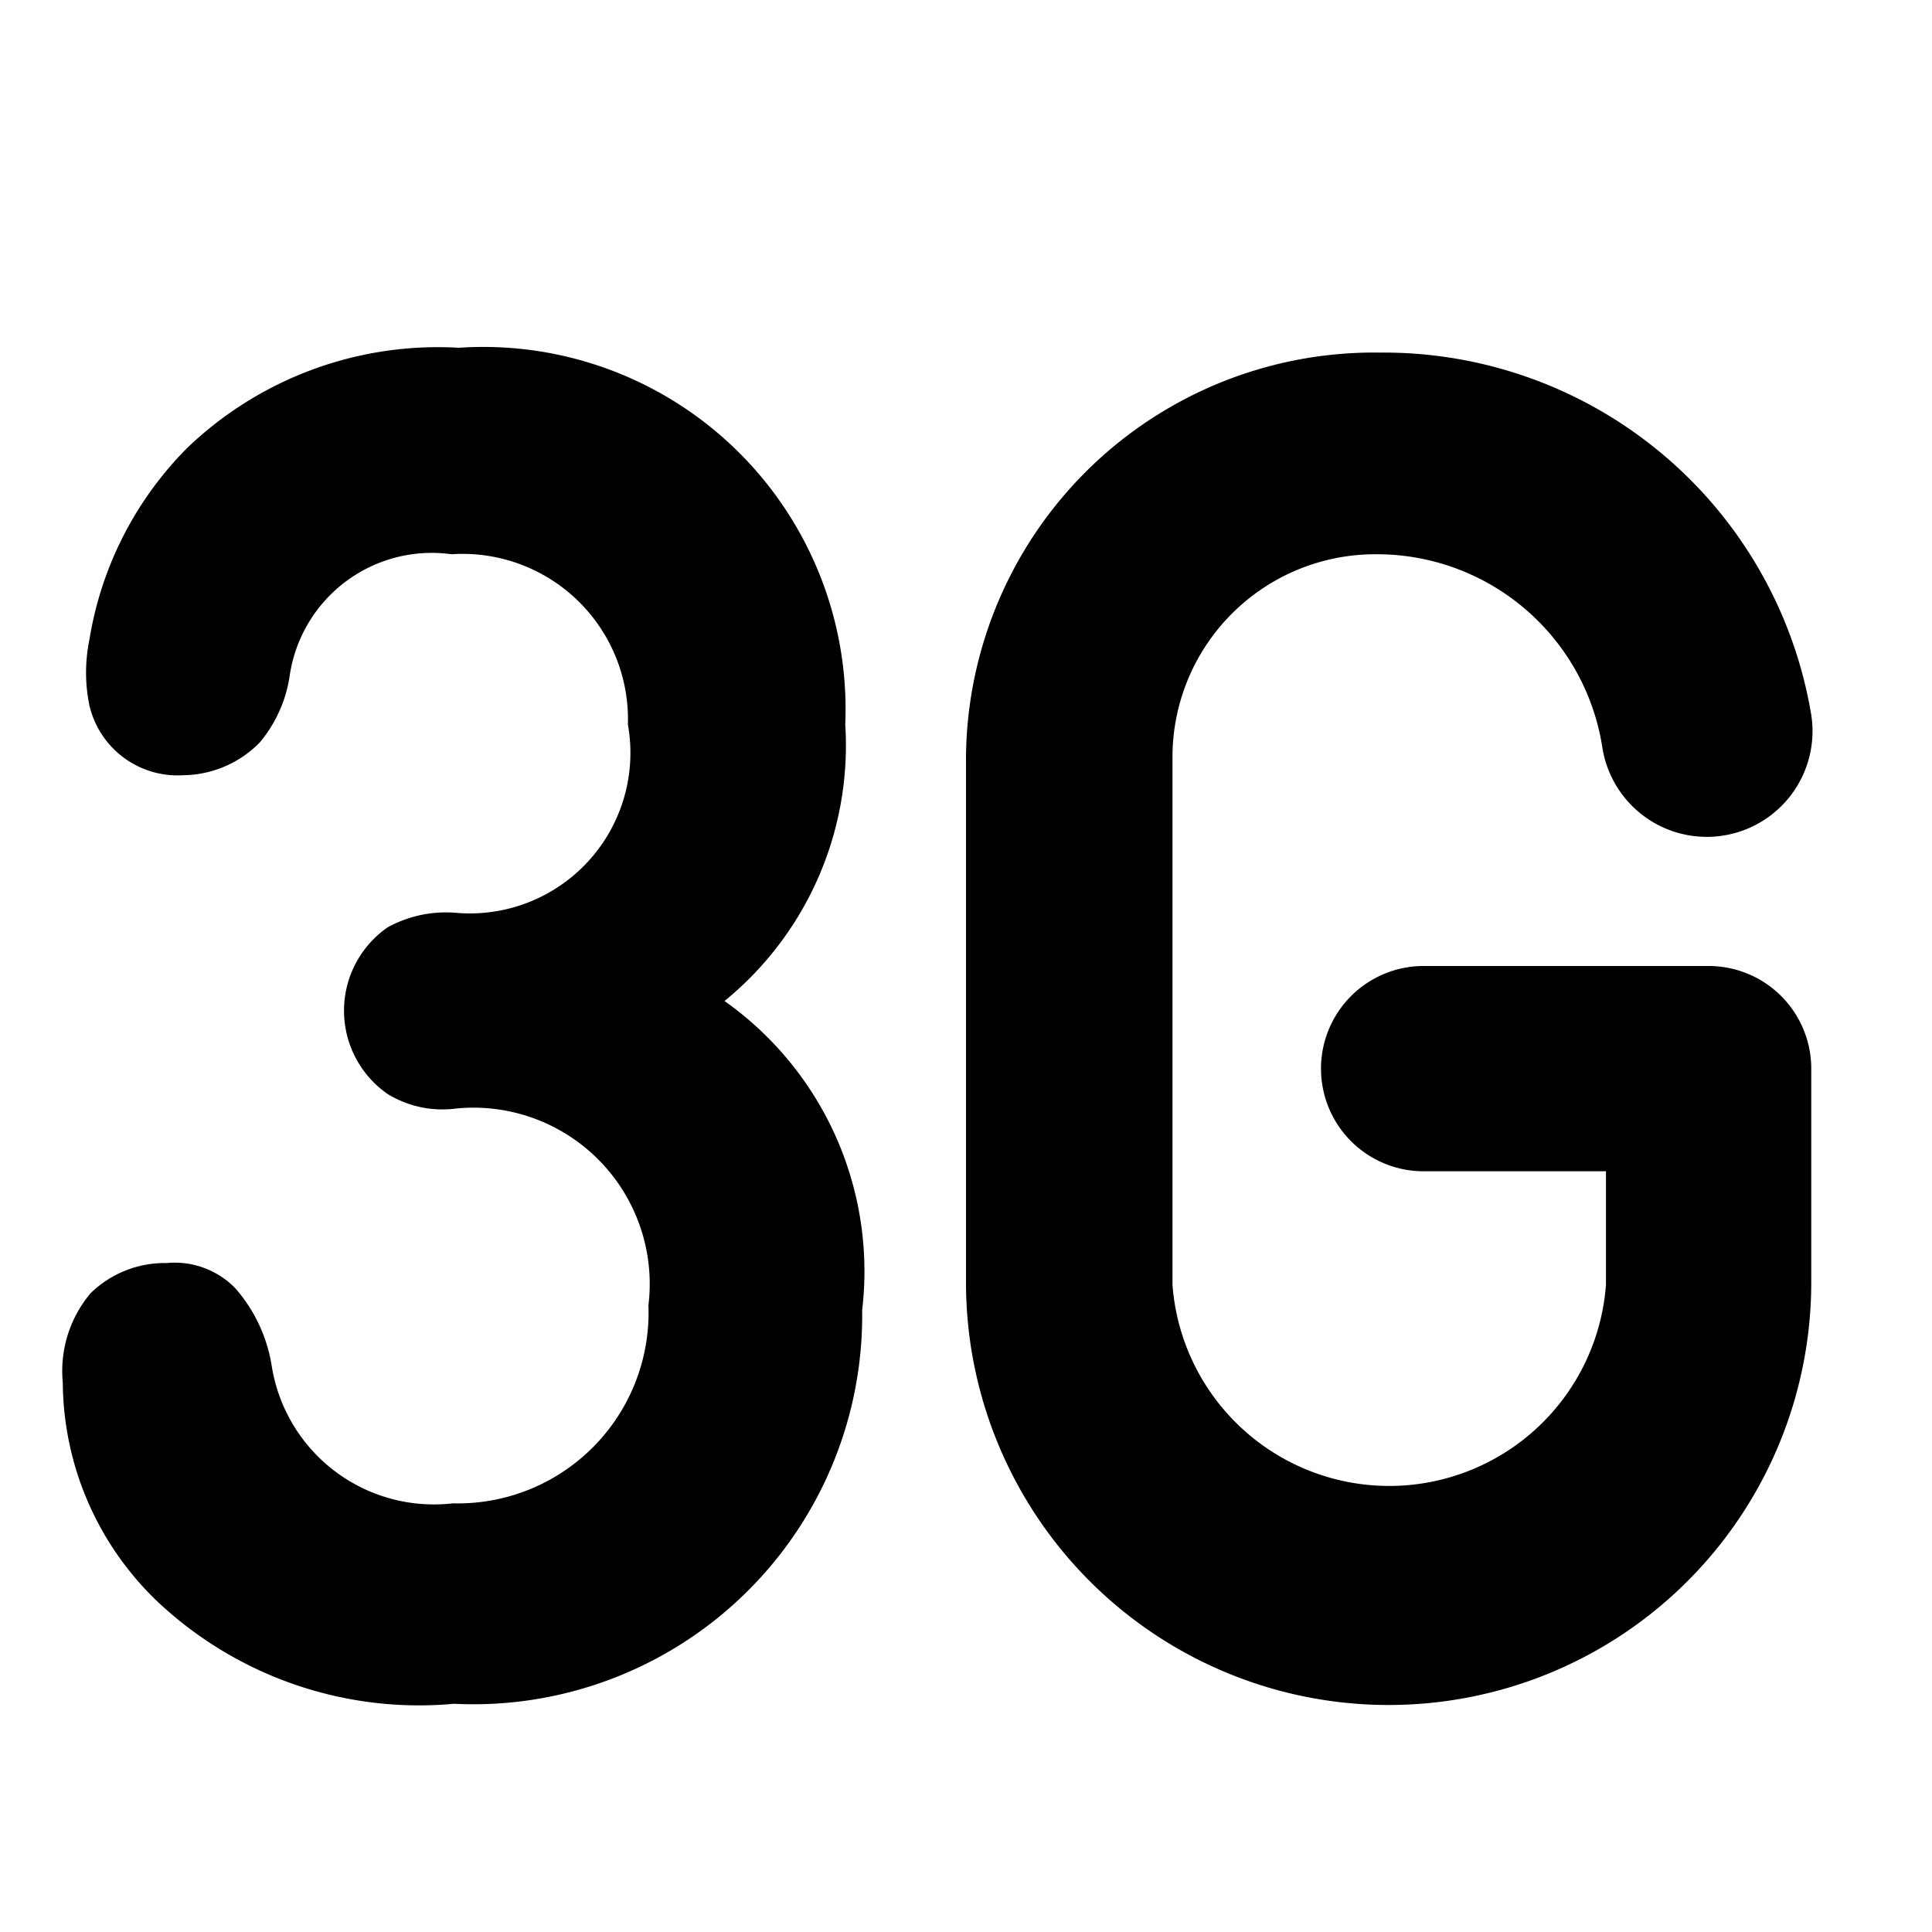 <svg id="Icon" xmlns="http://www.w3.org/2000/svg" viewBox="0 0 16 16"><title>3g</title><path d="M6,8.29A2.73,2.73,0,0,0,7,6a3,3,0,0,0-3.2-3.12,3,3,0,0,0-2.25.83A2.91,2.91,0,0,0,.74,5.3a1.35,1.35,0,0,0,0,.54.75.75,0,0,0,.78.58.9.9,0,0,0,.63-.27,1.11,1.11,0,0,0,.25-.56,1.19,1.19,0,0,1,1.34-1A1.37,1.37,0,0,1,5.2,6,1.33,1.33,0,0,1,3.78,7.56a1,1,0,0,0-.57.12.84.84,0,0,0,0,1.38.87.87,0,0,0,.57.12,1.46,1.46,0,0,1,1.59,1.63,1.58,1.58,0,0,1-1.62,1.64,1.36,1.36,0,0,1-1.5-1.14,1.28,1.28,0,0,0-.3-.64.7.7,0,0,0-.57-.21.88.88,0,0,0-.63.25,1,1,0,0,0-.23.74,2.53,2.53,0,0,0,.77,1.8,3.16,3.16,0,0,0,2.47.86,3.22,3.22,0,0,0,3.38-3.26A2.74,2.74,0,0,0,6,8.29Z"/><path d="M14.15,8H11.79a.85.85,0,0,0,0,1.7H13.3v.94a1.8,1.8,0,0,1-3.59,0V6.26a1.68,1.68,0,0,1,1.68-1.67,1.89,1.89,0,0,1,1.88,1.6A.86.86,0,0,0,15,5.92a3.59,3.59,0,0,0-3.57-3A3.38,3.38,0,0,0,8,6.26v4.36a3.5,3.5,0,0,0,7,0V8.84A.85.85,0,0,0,14.15,8Z"/></svg>